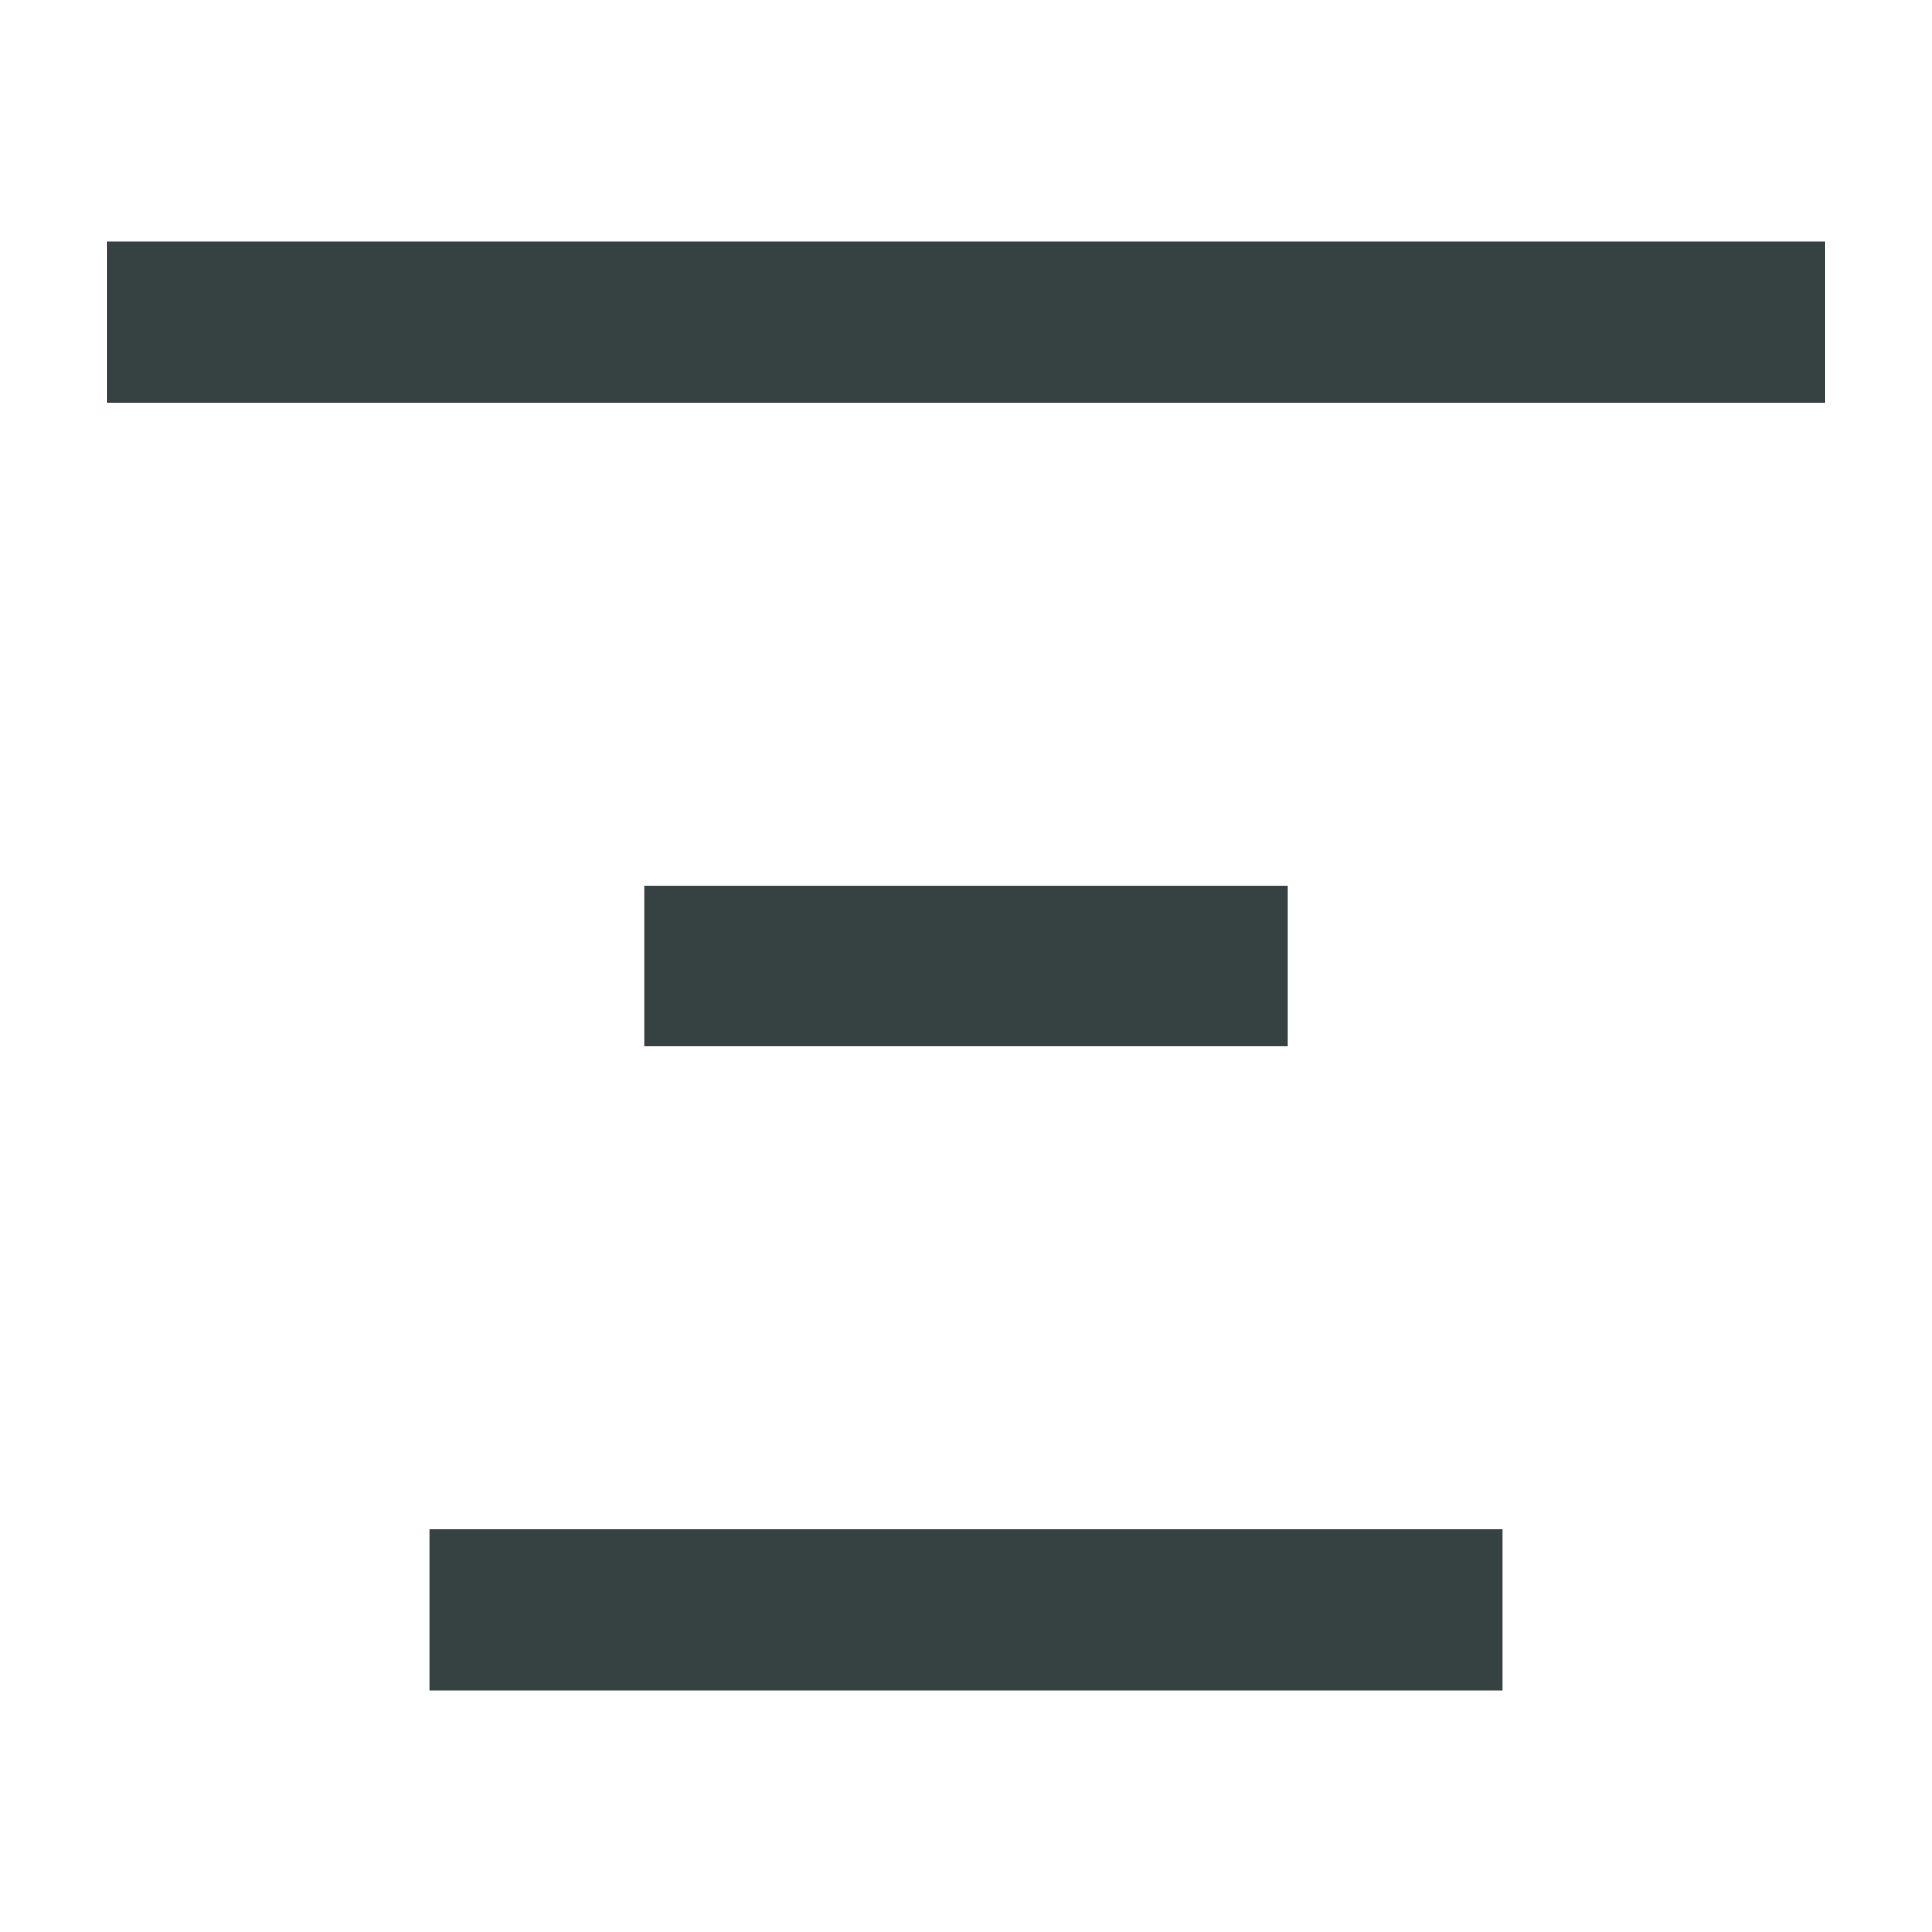 <svg width="18" height="18" viewBox="0 0 18 18" fill="none" xmlns="http://www.w3.org/2000/svg">
<path d="M17 3.75H1V2.25H17V3.75Z" fill="#364141"/>
<path d="M12 9.75H6V8.25H12V9.75Z" fill="#364141"/>
<path d="M4 15.75H14V14.25H4V15.75Z" fill="#364141"/>
</svg>
